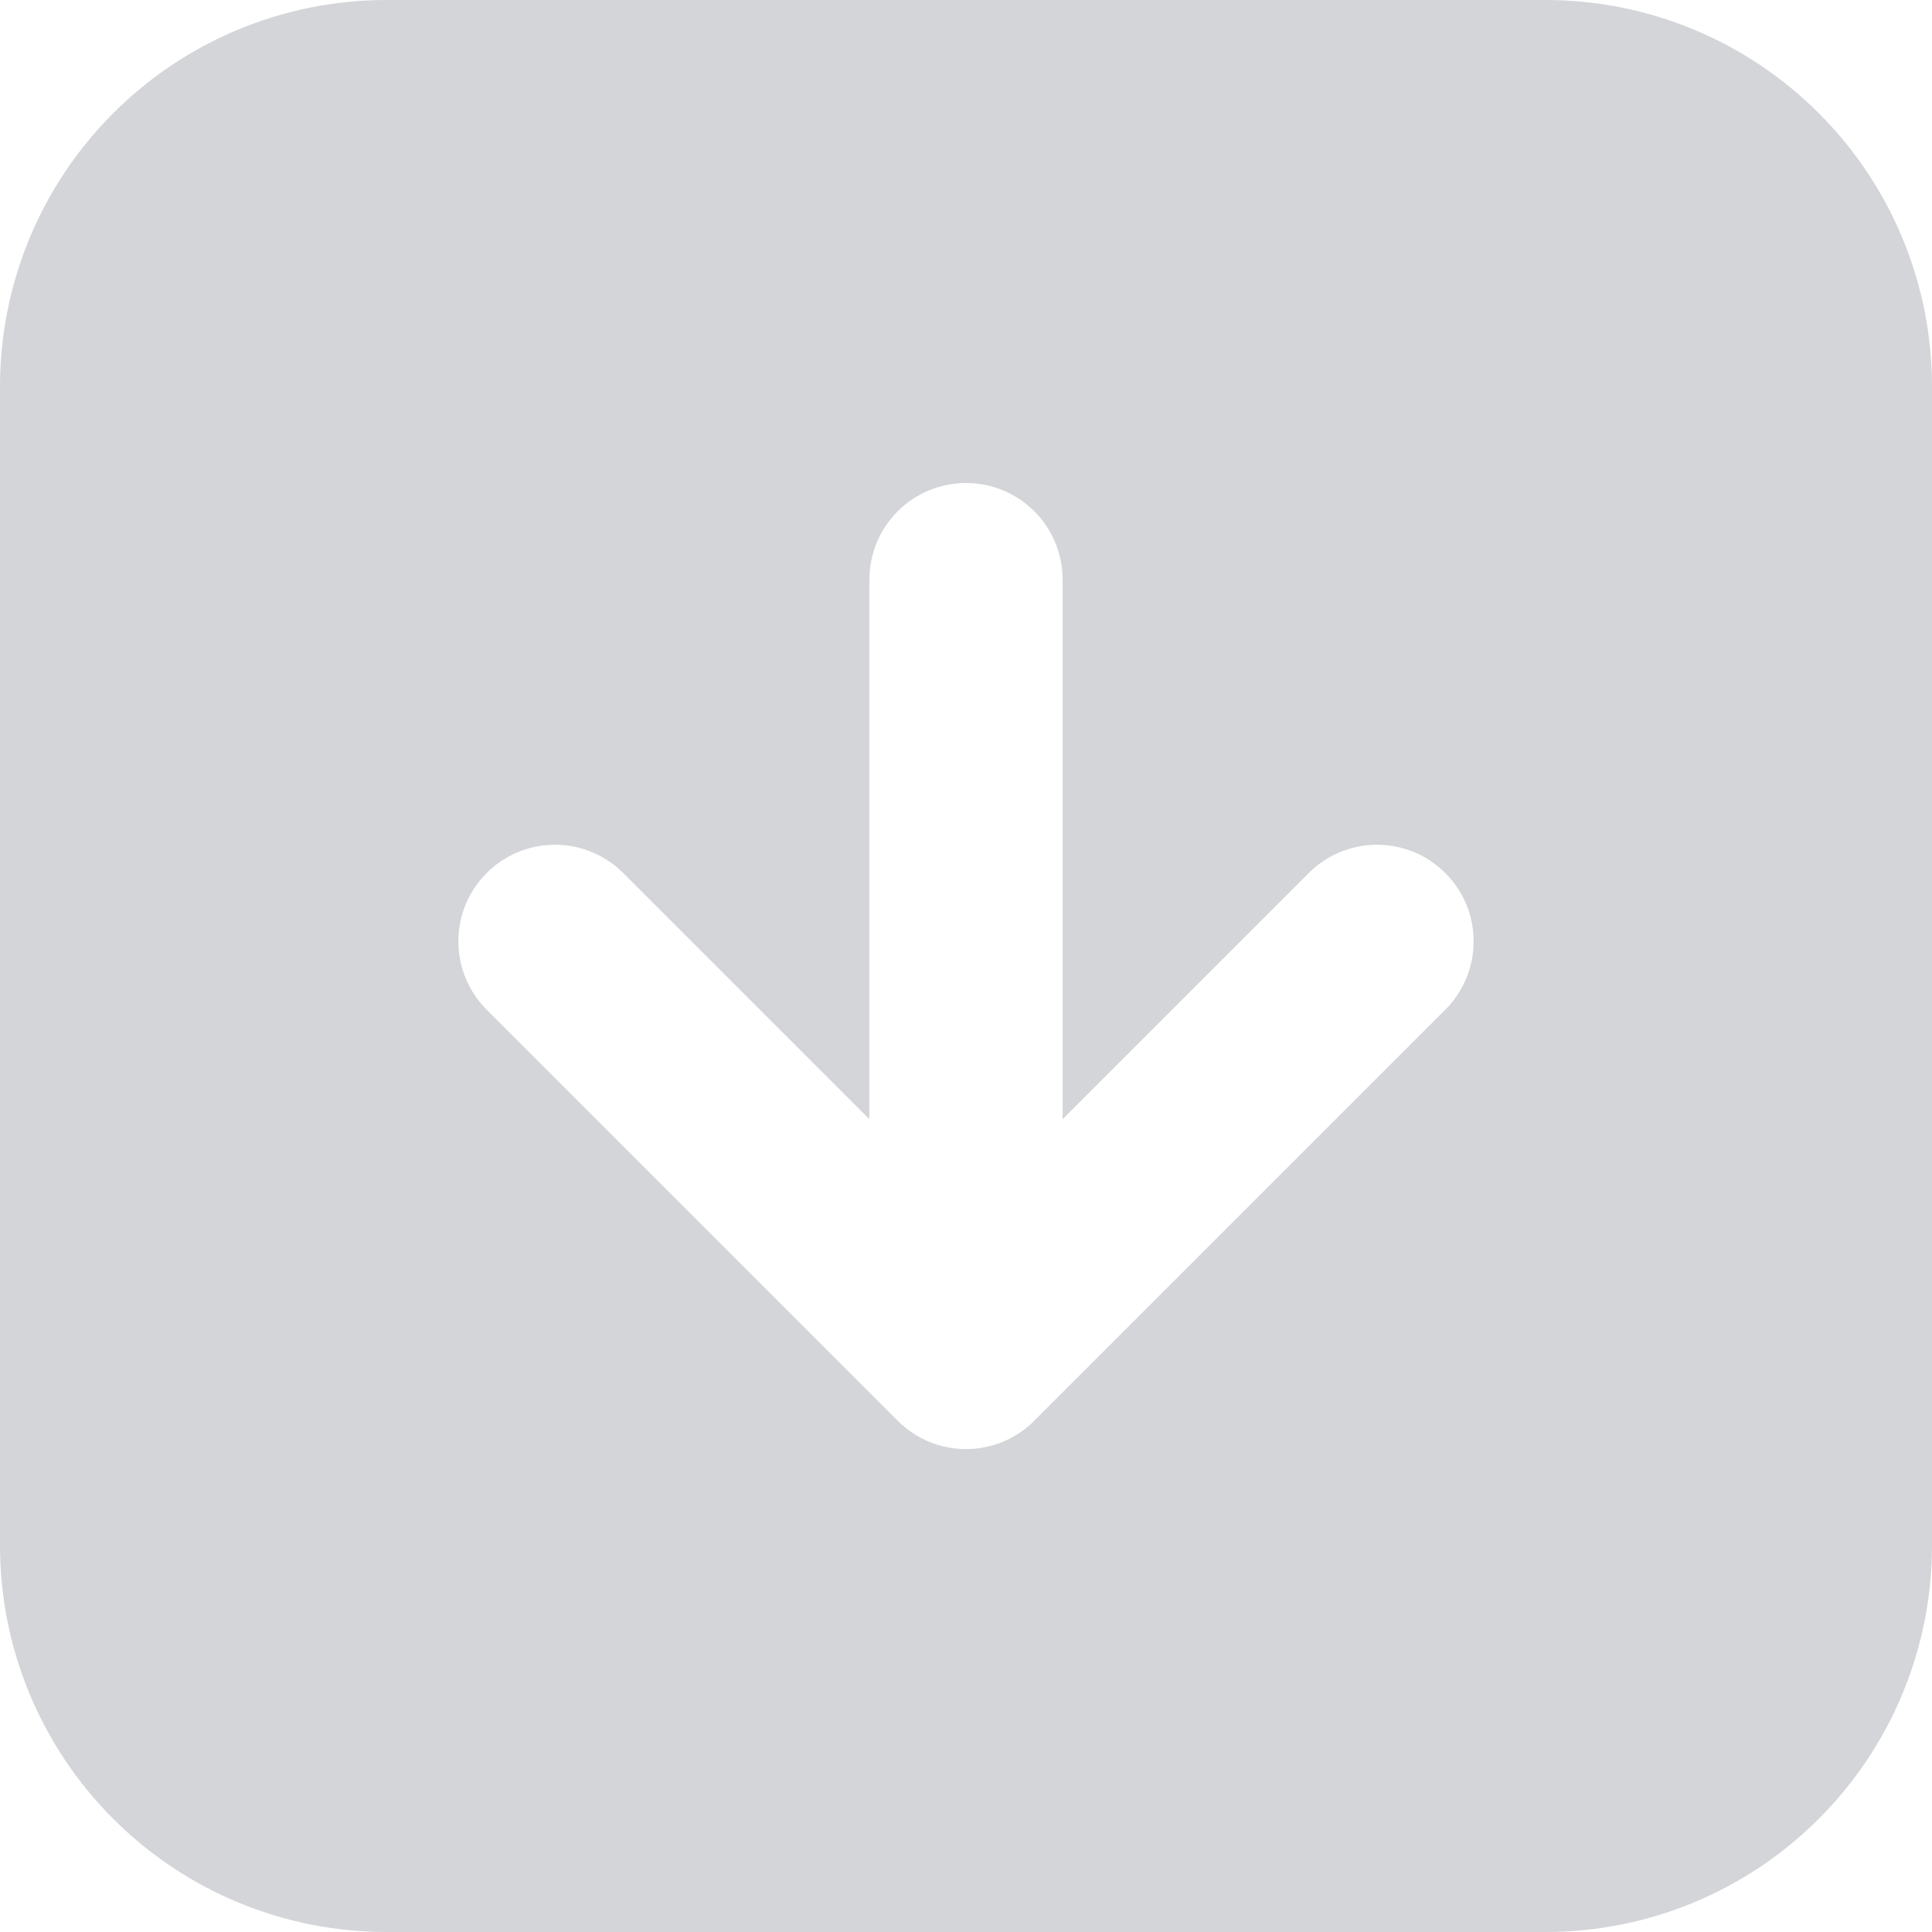 <svg width="20" height="20" viewBox="0 0 20 20" fill="none" xmlns="http://www.w3.org/2000/svg">
<path opacity="0.2" d="M9.293 14.707C9.386 14.8 9.496 14.874 9.617 14.925C9.738 14.975 9.869 15.001 10 15.001C10.131 15.001 10.261 14.975 10.383 14.925C10.504 14.874 10.614 14.8 10.707 14.707L14.95 10.464C15.046 10.372 15.122 10.261 15.174 10.139C15.226 10.017 15.254 9.886 15.255 9.753C15.256 9.621 15.231 9.489 15.181 9.366C15.13 9.243 15.056 9.132 14.962 9.038C14.868 8.944 14.757 8.869 14.634 8.819C14.511 8.769 14.379 8.744 14.247 8.745C14.114 8.746 13.983 8.773 13.861 8.826C13.739 8.878 13.628 8.954 13.536 9.05L11 11.586V6C11 5.735 10.895 5.48 10.707 5.293C10.52 5.105 10.265 5 10 5C9.735 5 9.48 5.105 9.293 5.293C9.105 5.48 9 5.735 9 6V11.586L6.464 9.05C6.372 8.954 6.261 8.878 6.139 8.826C6.017 8.773 5.886 8.746 5.753 8.745C5.621 8.744 5.489 8.769 5.366 8.819C5.243 8.869 5.131 8.944 5.038 9.038C4.944 9.132 4.869 9.243 4.819 9.366C4.769 9.489 4.744 9.621 4.745 9.753C4.746 9.886 4.773 10.017 4.826 10.139C4.878 10.261 4.954 10.372 5.05 10.464L9.293 14.707ZM4 0H16C17.061 0 18.078 0.421 18.828 1.172C19.579 1.922 20 2.939 20 4V16C20 17.061 19.579 18.078 18.828 18.828C18.078 19.579 17.061 20 16 20H4C2.939 20 1.922 19.579 1.172 18.828C0.421 18.078 0 17.061 0 16V4C0 2.939 0.421 1.922 1.172 1.172C1.922 0.421 2.939 0 4 0V0Z" fill="#2B2D42"/>
</svg>
